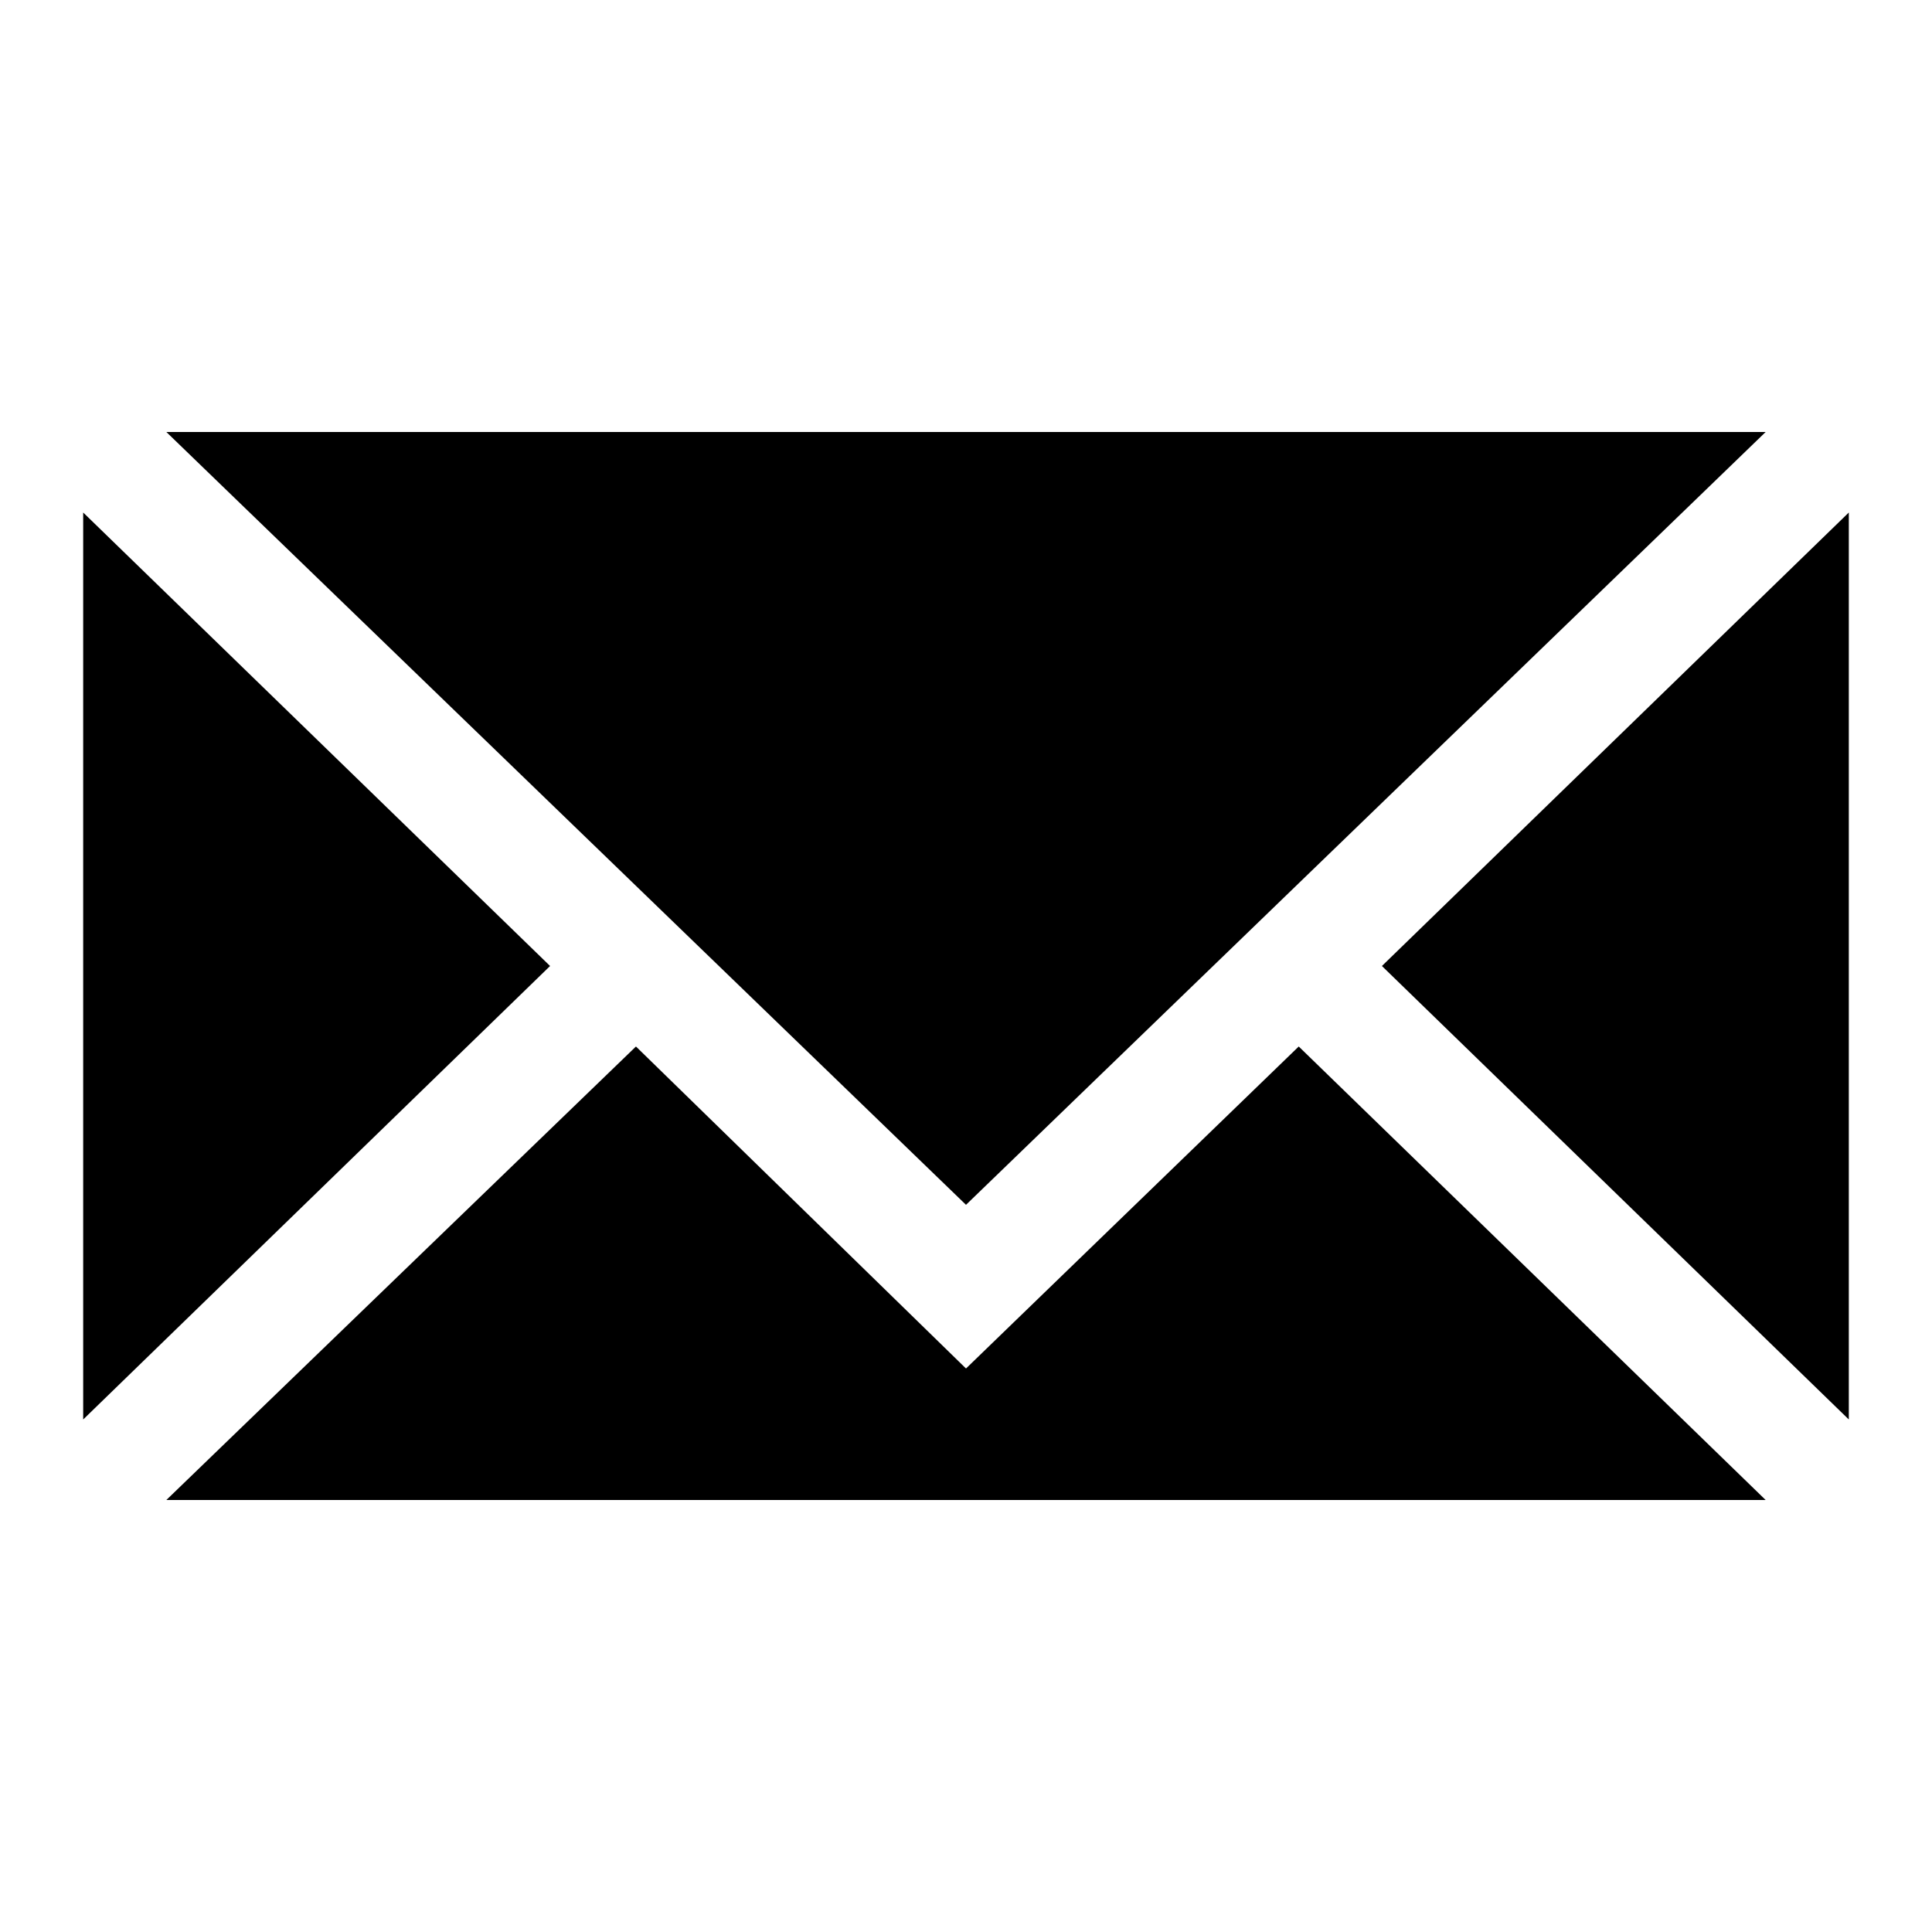 <?xml version="1.0" encoding="utf-8"?>
<!-- Generator: Adobe Illustrator 19.2.1, SVG Export Plug-In . SVG Version: 6.00 Build 0)  -->
<svg version="1.1" id="Layer_1" xmlns="http://www.w3.org/2000/svg" xmlns:xlink="http://www.w3.org/1999/xlink" x="0px" y="0px"
	 viewBox="0 0 72 72" style="enable-background:new 0 0 72 72;" xml:space="preserve">
<polygon points="65.8,16.1 6.2,16.1 36,44.9 "/>
<polygon points="65.8,55.9 48.4,39 36,51 23.7,39 6.2,55.9 "/>
<polygon points="3.1,52.9 20.5,36 3.1,19.1 "/>
<polygon points="68.9,19.1 51.5,36 68.9,52.9 "/>
</svg>

